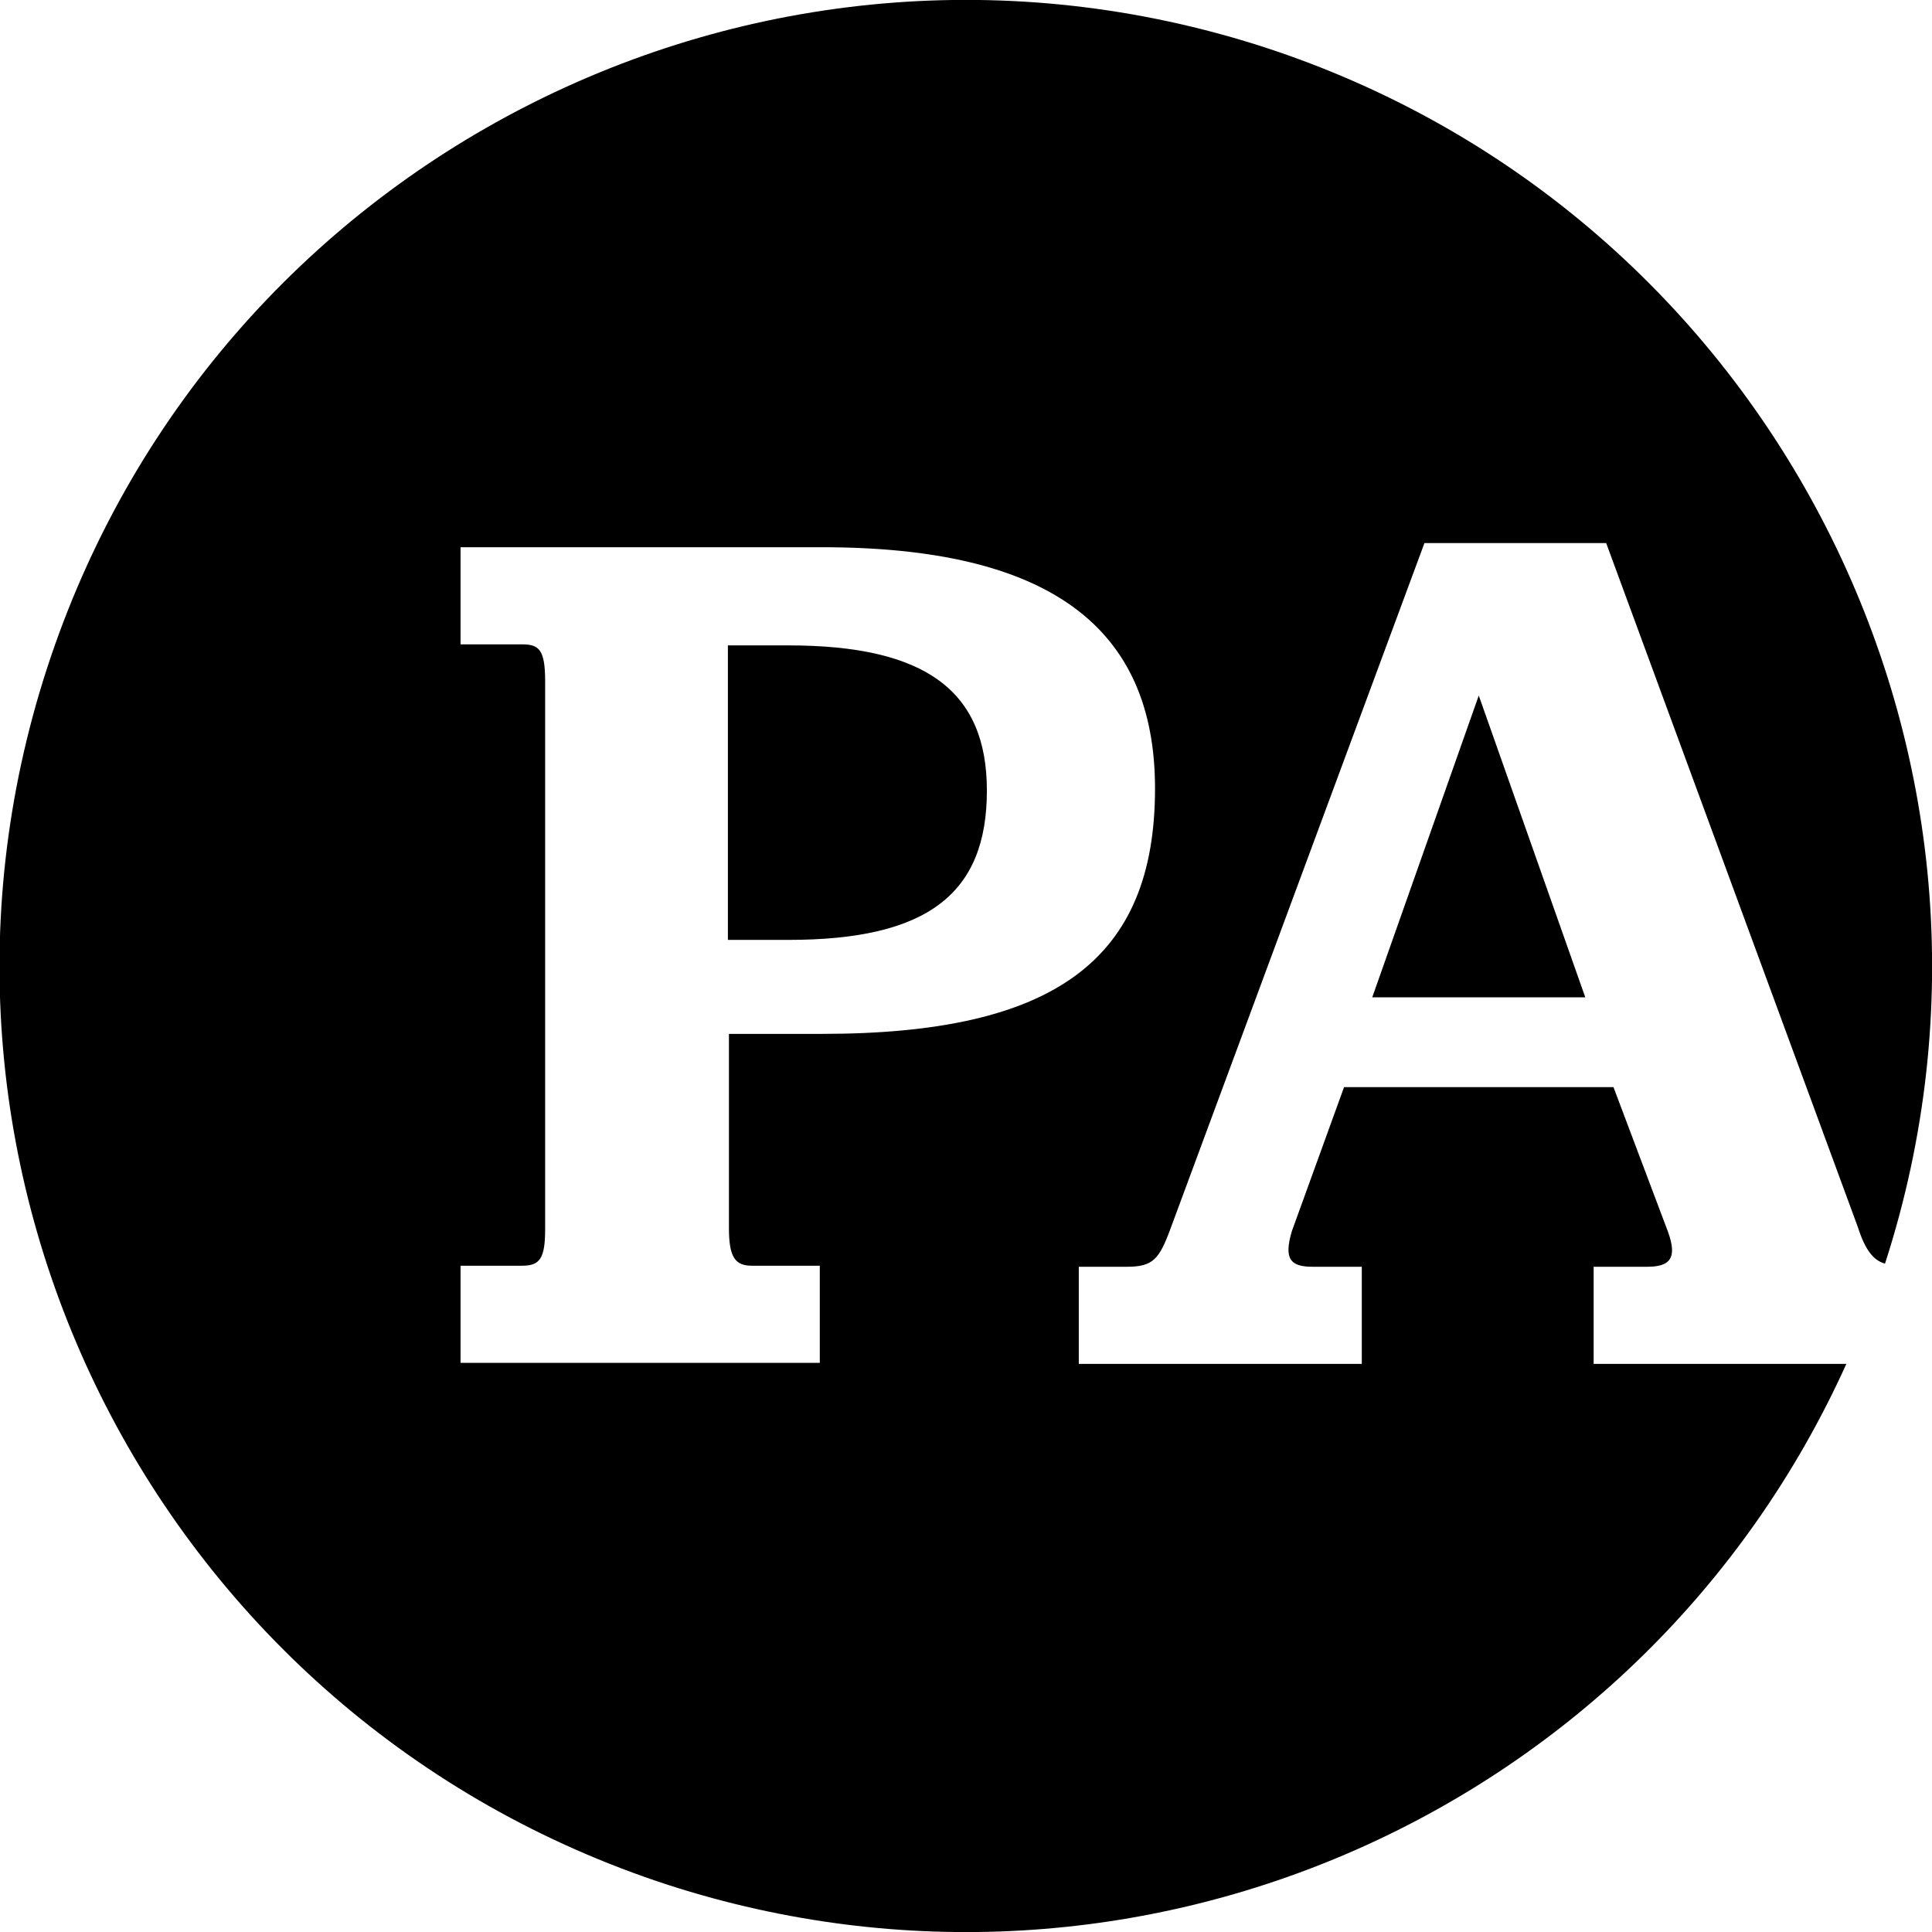 <svg xmlns="http://www.w3.org/2000/svg" xml:space="preserve" style="enable-background:new 0 0 185 185" viewBox="0 0 185 185"><path d="M94.5 75.7c0-9.5-5.8-13.9-19-13.9h-5.8V90h5.8c13.3 0 19-4.4 19-14.3"/><path d="M121 4.5C72.4-11.2 20.3 15.4 4.5 64S15.4 164.7 64 180.5c44.9 14.5 93.4-7 112.8-49.9h-24.2v-9.3h5.1c2.1 0 3-.7 2-3.4l-5.2-13.8h-25.8l-5 13.8c-.8 2.7-.1 3.4 2 3.4h4.7v9.3h-27.1v-9.3h4.6c2.5 0 3.1-.7 4.2-3.7L136.4 52h17.4l24.1 65.5c.7 2.2 1.5 3.2 2.6 3.5C196.2 72.5 169.6 20.3 121 4.5zm-10.4 71c0 16.4-9.6 23.5-31.9 23.5h-8.9v18.6c0 2.8.6 3.6 2.2 3.6h6.5v9.3H44.1v-9.3H50c1.7 0 2.2-.7 2.2-3.5V65.2c0-3-.6-3.5-2.2-3.5h-5.9v-9.3h34.6c21.7 0 31.9 7.6 31.9 23.1zm69.9 45.6z"/><path d="m141.6 66.6-10.2 28.9h20.4l-10.2-28.9z"/></svg>